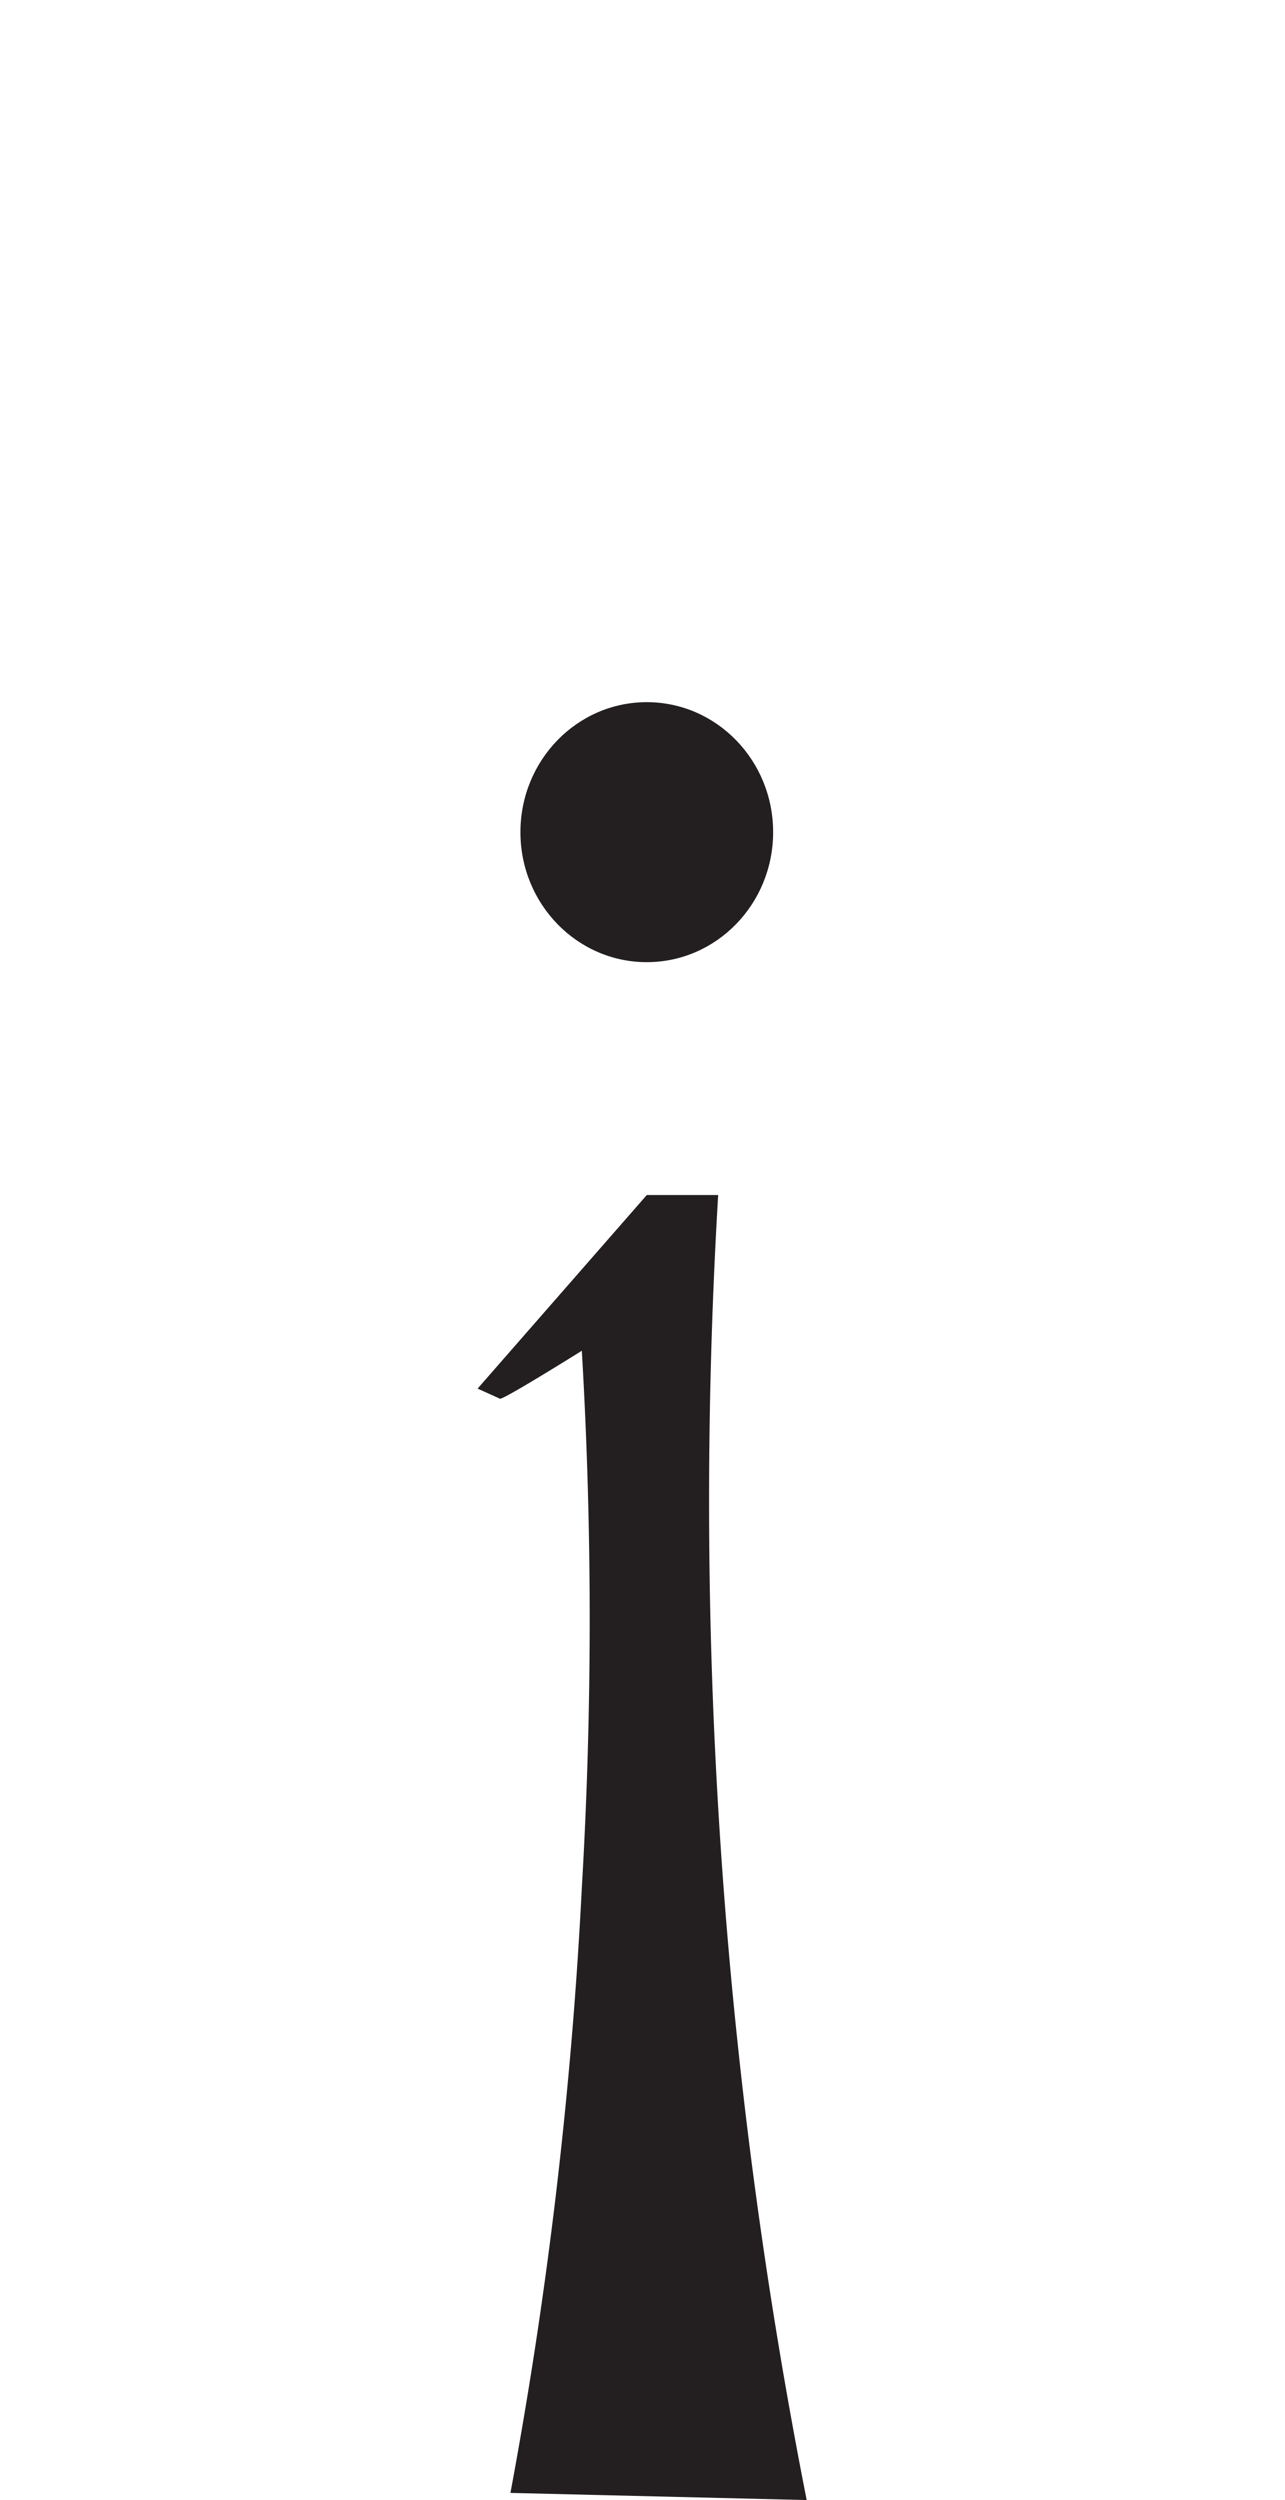 <svg xmlns="http://www.w3.org/2000/svg" viewBox="0 0 18 35"><defs><style>.a{fill:#231f20;}</style></defs><ellipse class="a" cx="9.06" cy="11.65" rx="1.77" ry="1.82"/><line class="a" x1="9.16" y1="34.88" x2="9.06" y2="16.73"/><path class="a" d="M7.15,34.9a63.75,63.75,0,0,0,1-8.47,64.16,64.16,0,0,0,0-7.52S7,19.63,7,19.58l-.31-.14,2.37-2.71h1A72.22,72.22,0,0,0,11.3,35Z"/></svg>